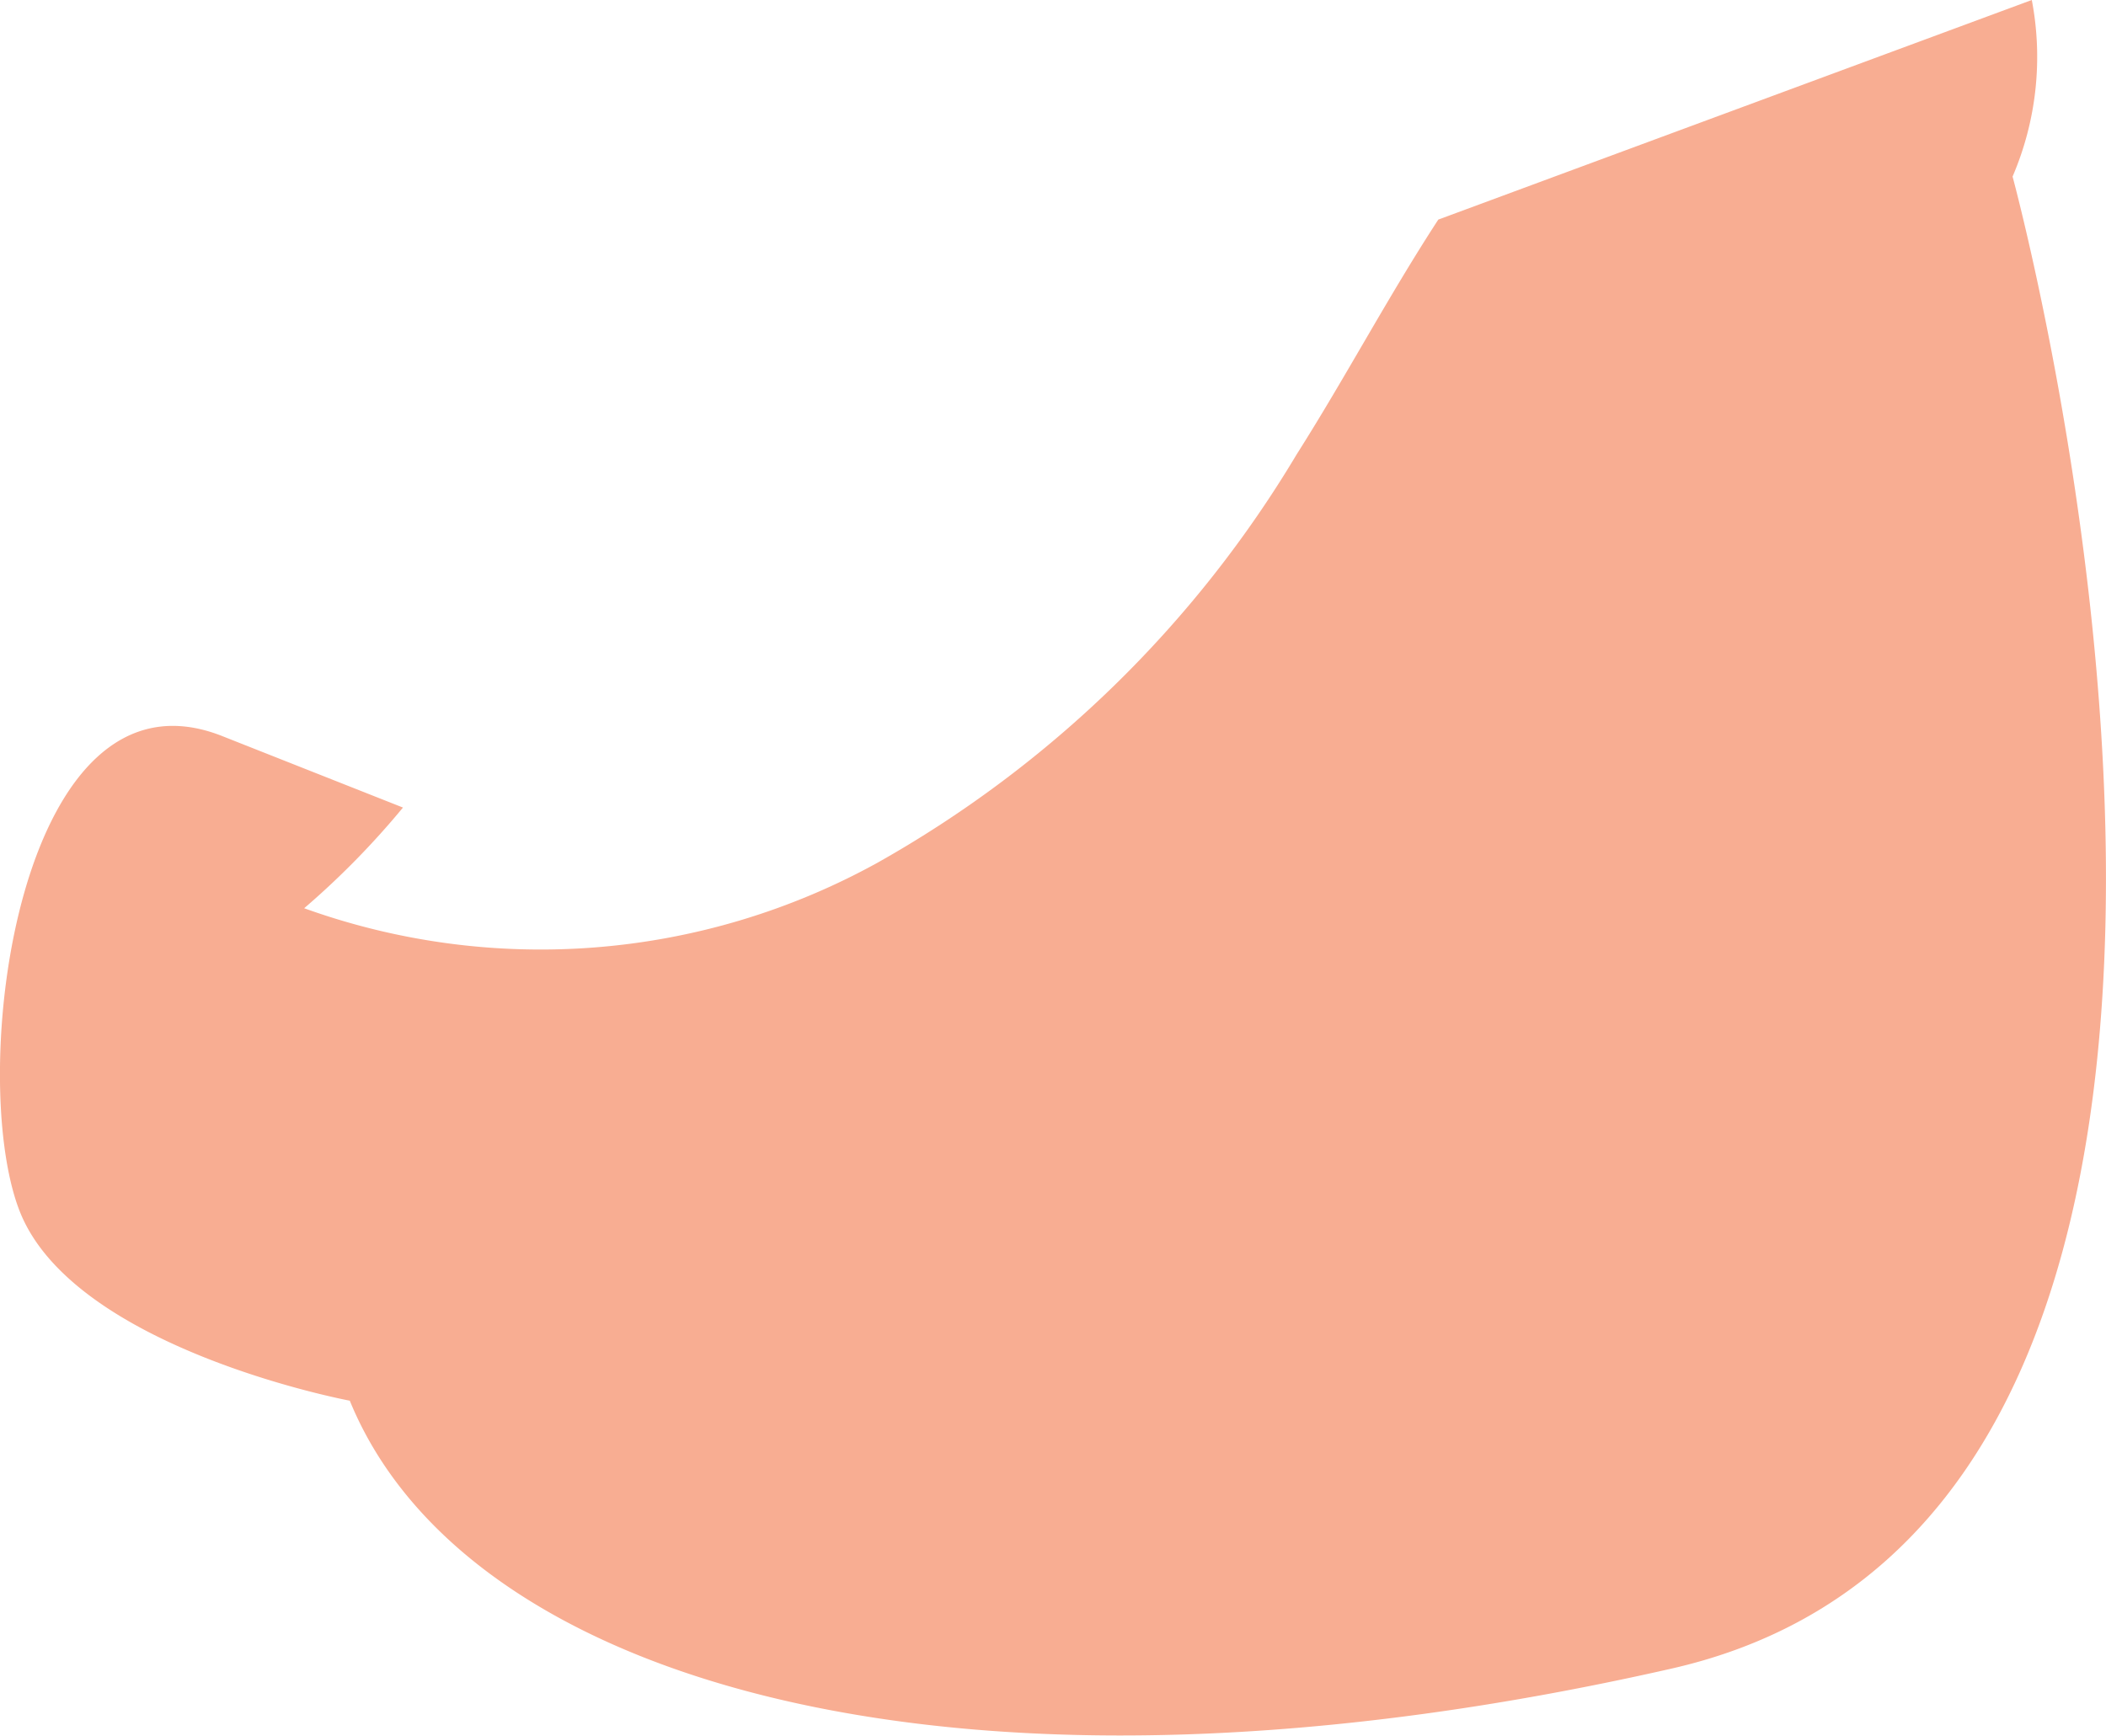 <svg xmlns="http://www.w3.org/2000/svg" width="21.145" height="17.428" viewBox="0 0 21.145 17.428"><defs><style>.a{fill:#f8ad92;}</style></defs><path class="a" d="M228.267,432.19a3.045,3.045,0,0,0,.193-1.773l-5.959,2.205c-.5.767-.932,1.585-1.421,2.356a11.424,11.424,0,0,1-4.215,4.105,7,7,0,0,1-5.751.454,8.275,8.275,0,0,0,.992-1.011l-1.818-.719c-2.034-.8-2.569,3.372-2.034,4.763s3.318,1.912,3.318,1.912c1.177,2.876,6.207,4.295,13.271,2.69S228.267,432.19,228.267,432.19Z" transform="translate(-208.06 -430.417)"/></svg>
